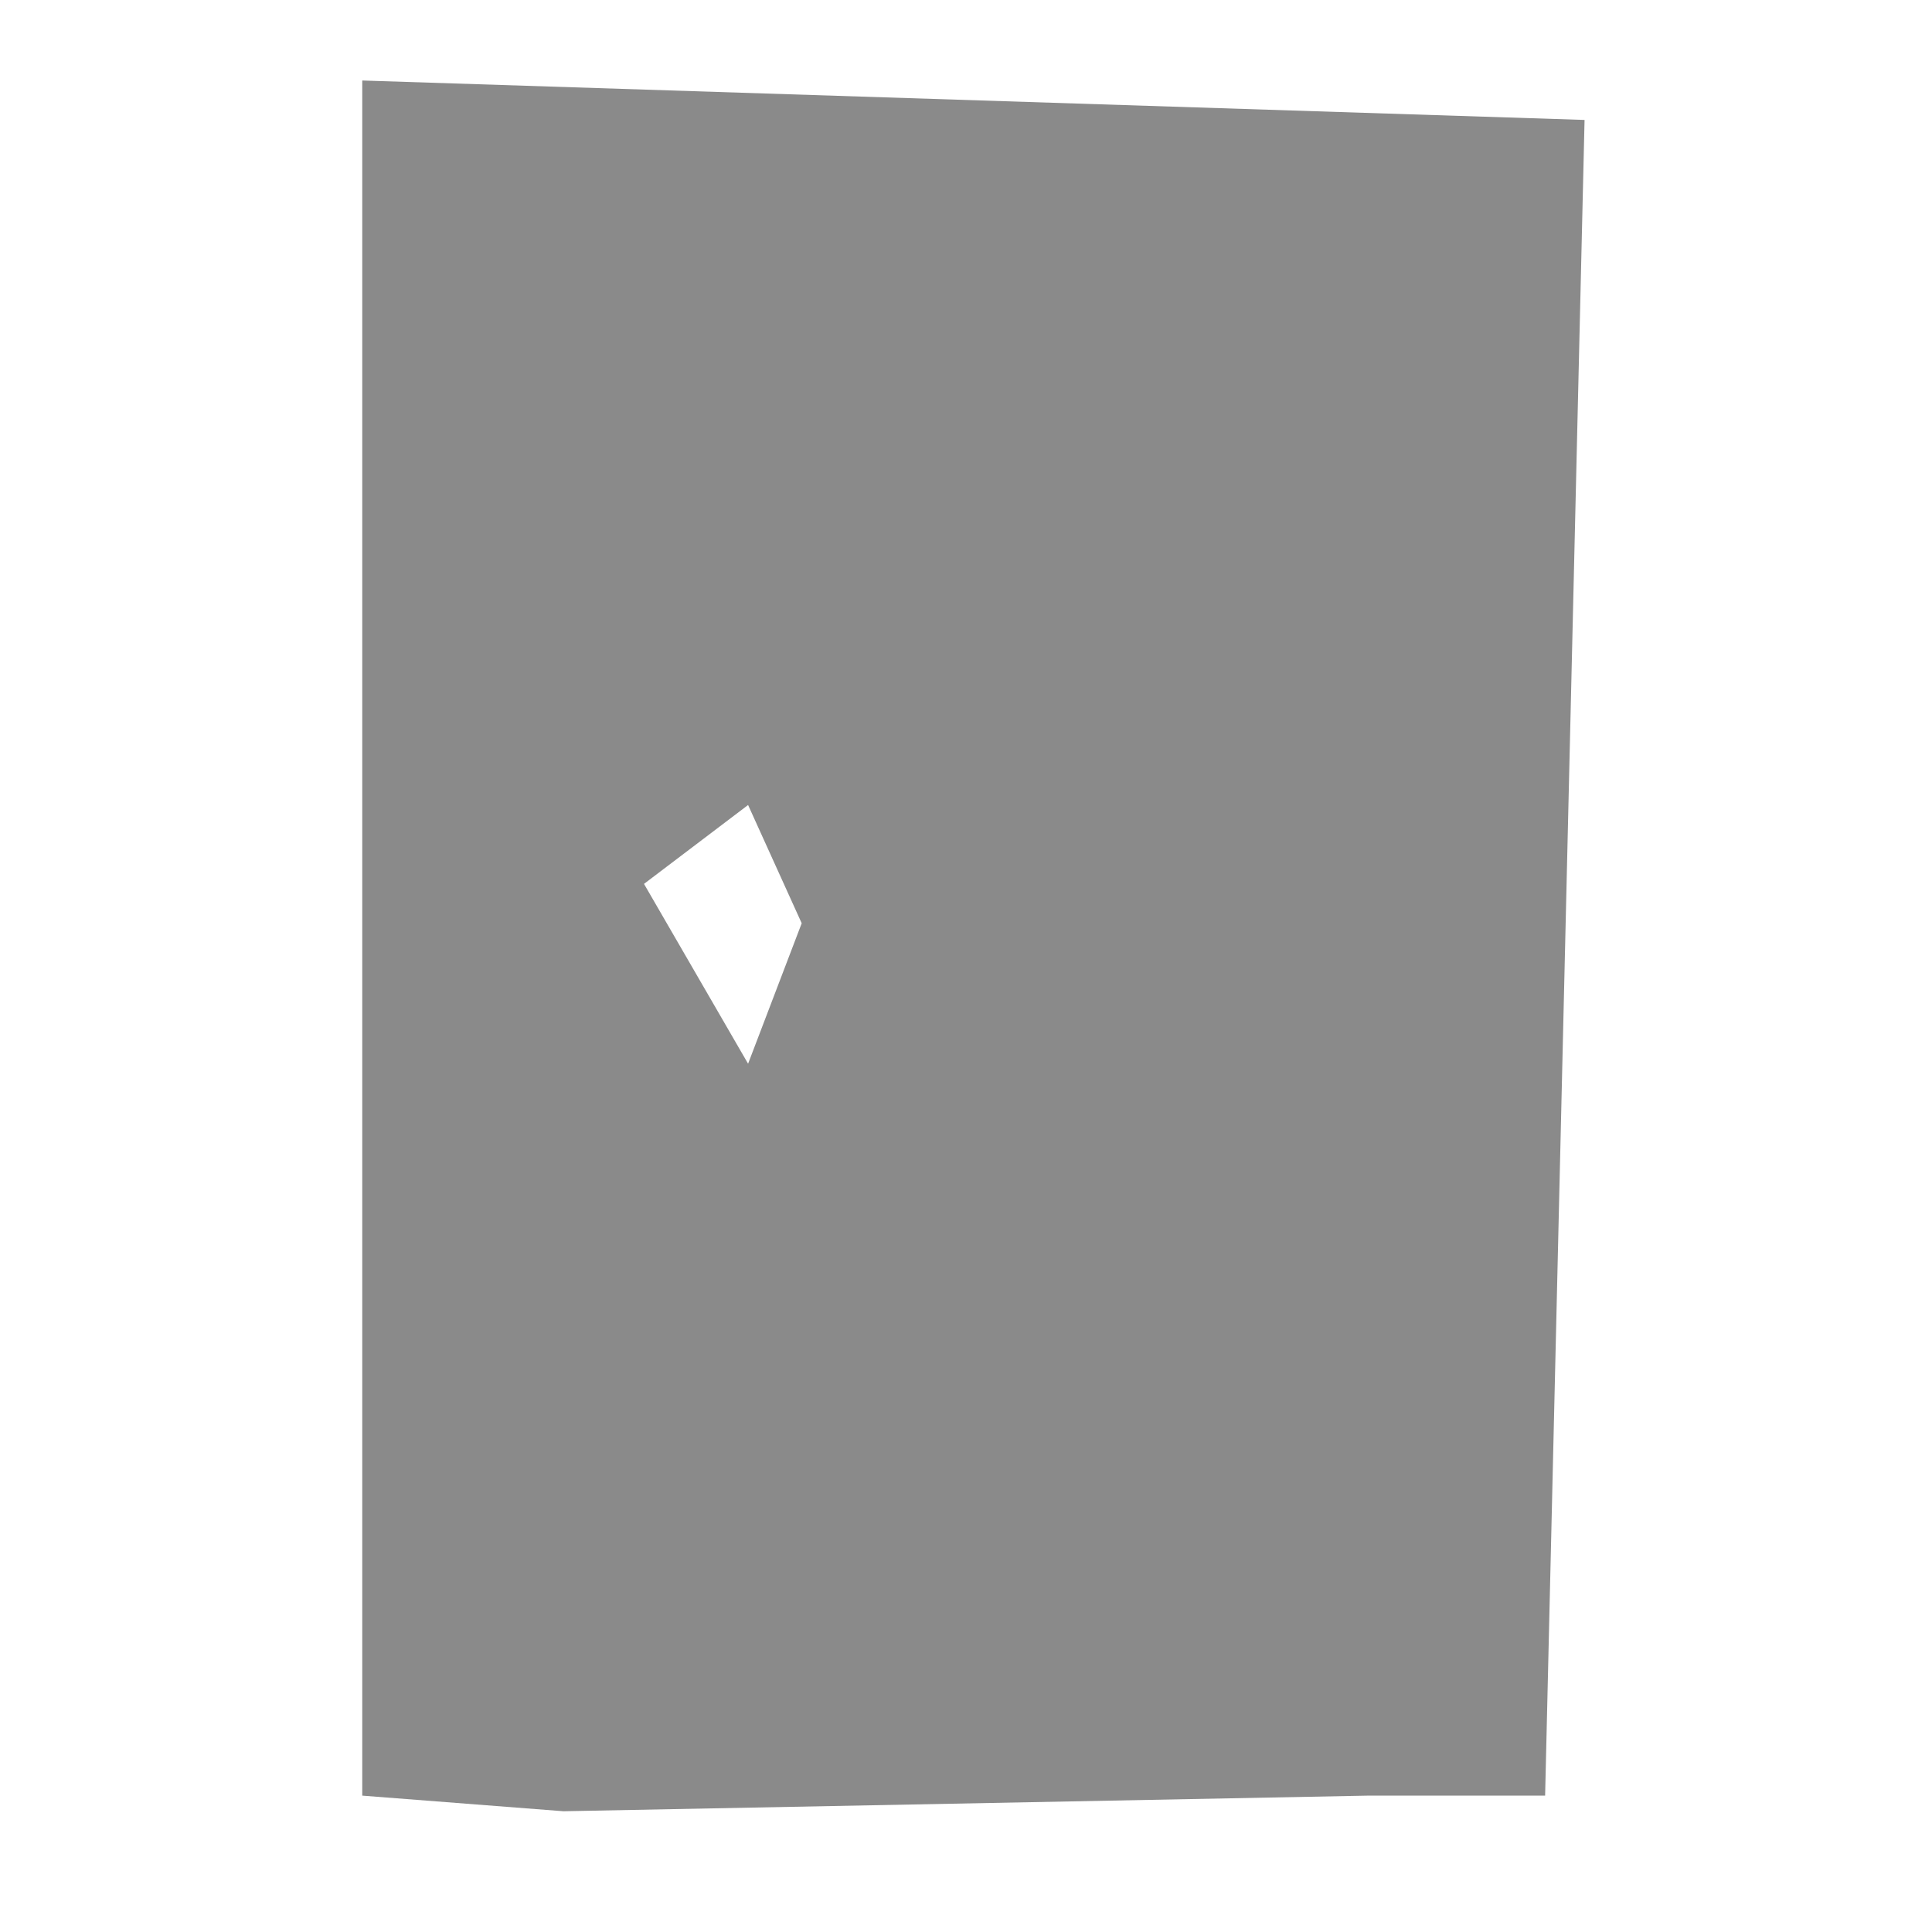 <svg width="24" height="24" viewBox="0 0 24 24" fill="none" xmlns="http://www.w3.org/2000/svg">
    <path fill-rule="evenodd" clip-rule="evenodd" d="M4.5 1L19.684 1.49L19.194 22.306H16.99L16.99 22.303V22.306L7 22.5L4.5 22.306V1ZM9.293 13.214L9.959 11.469L9.293 10L8 10.98L9.293 13.214Z" fill="#8A8A8A"/>
</svg>
